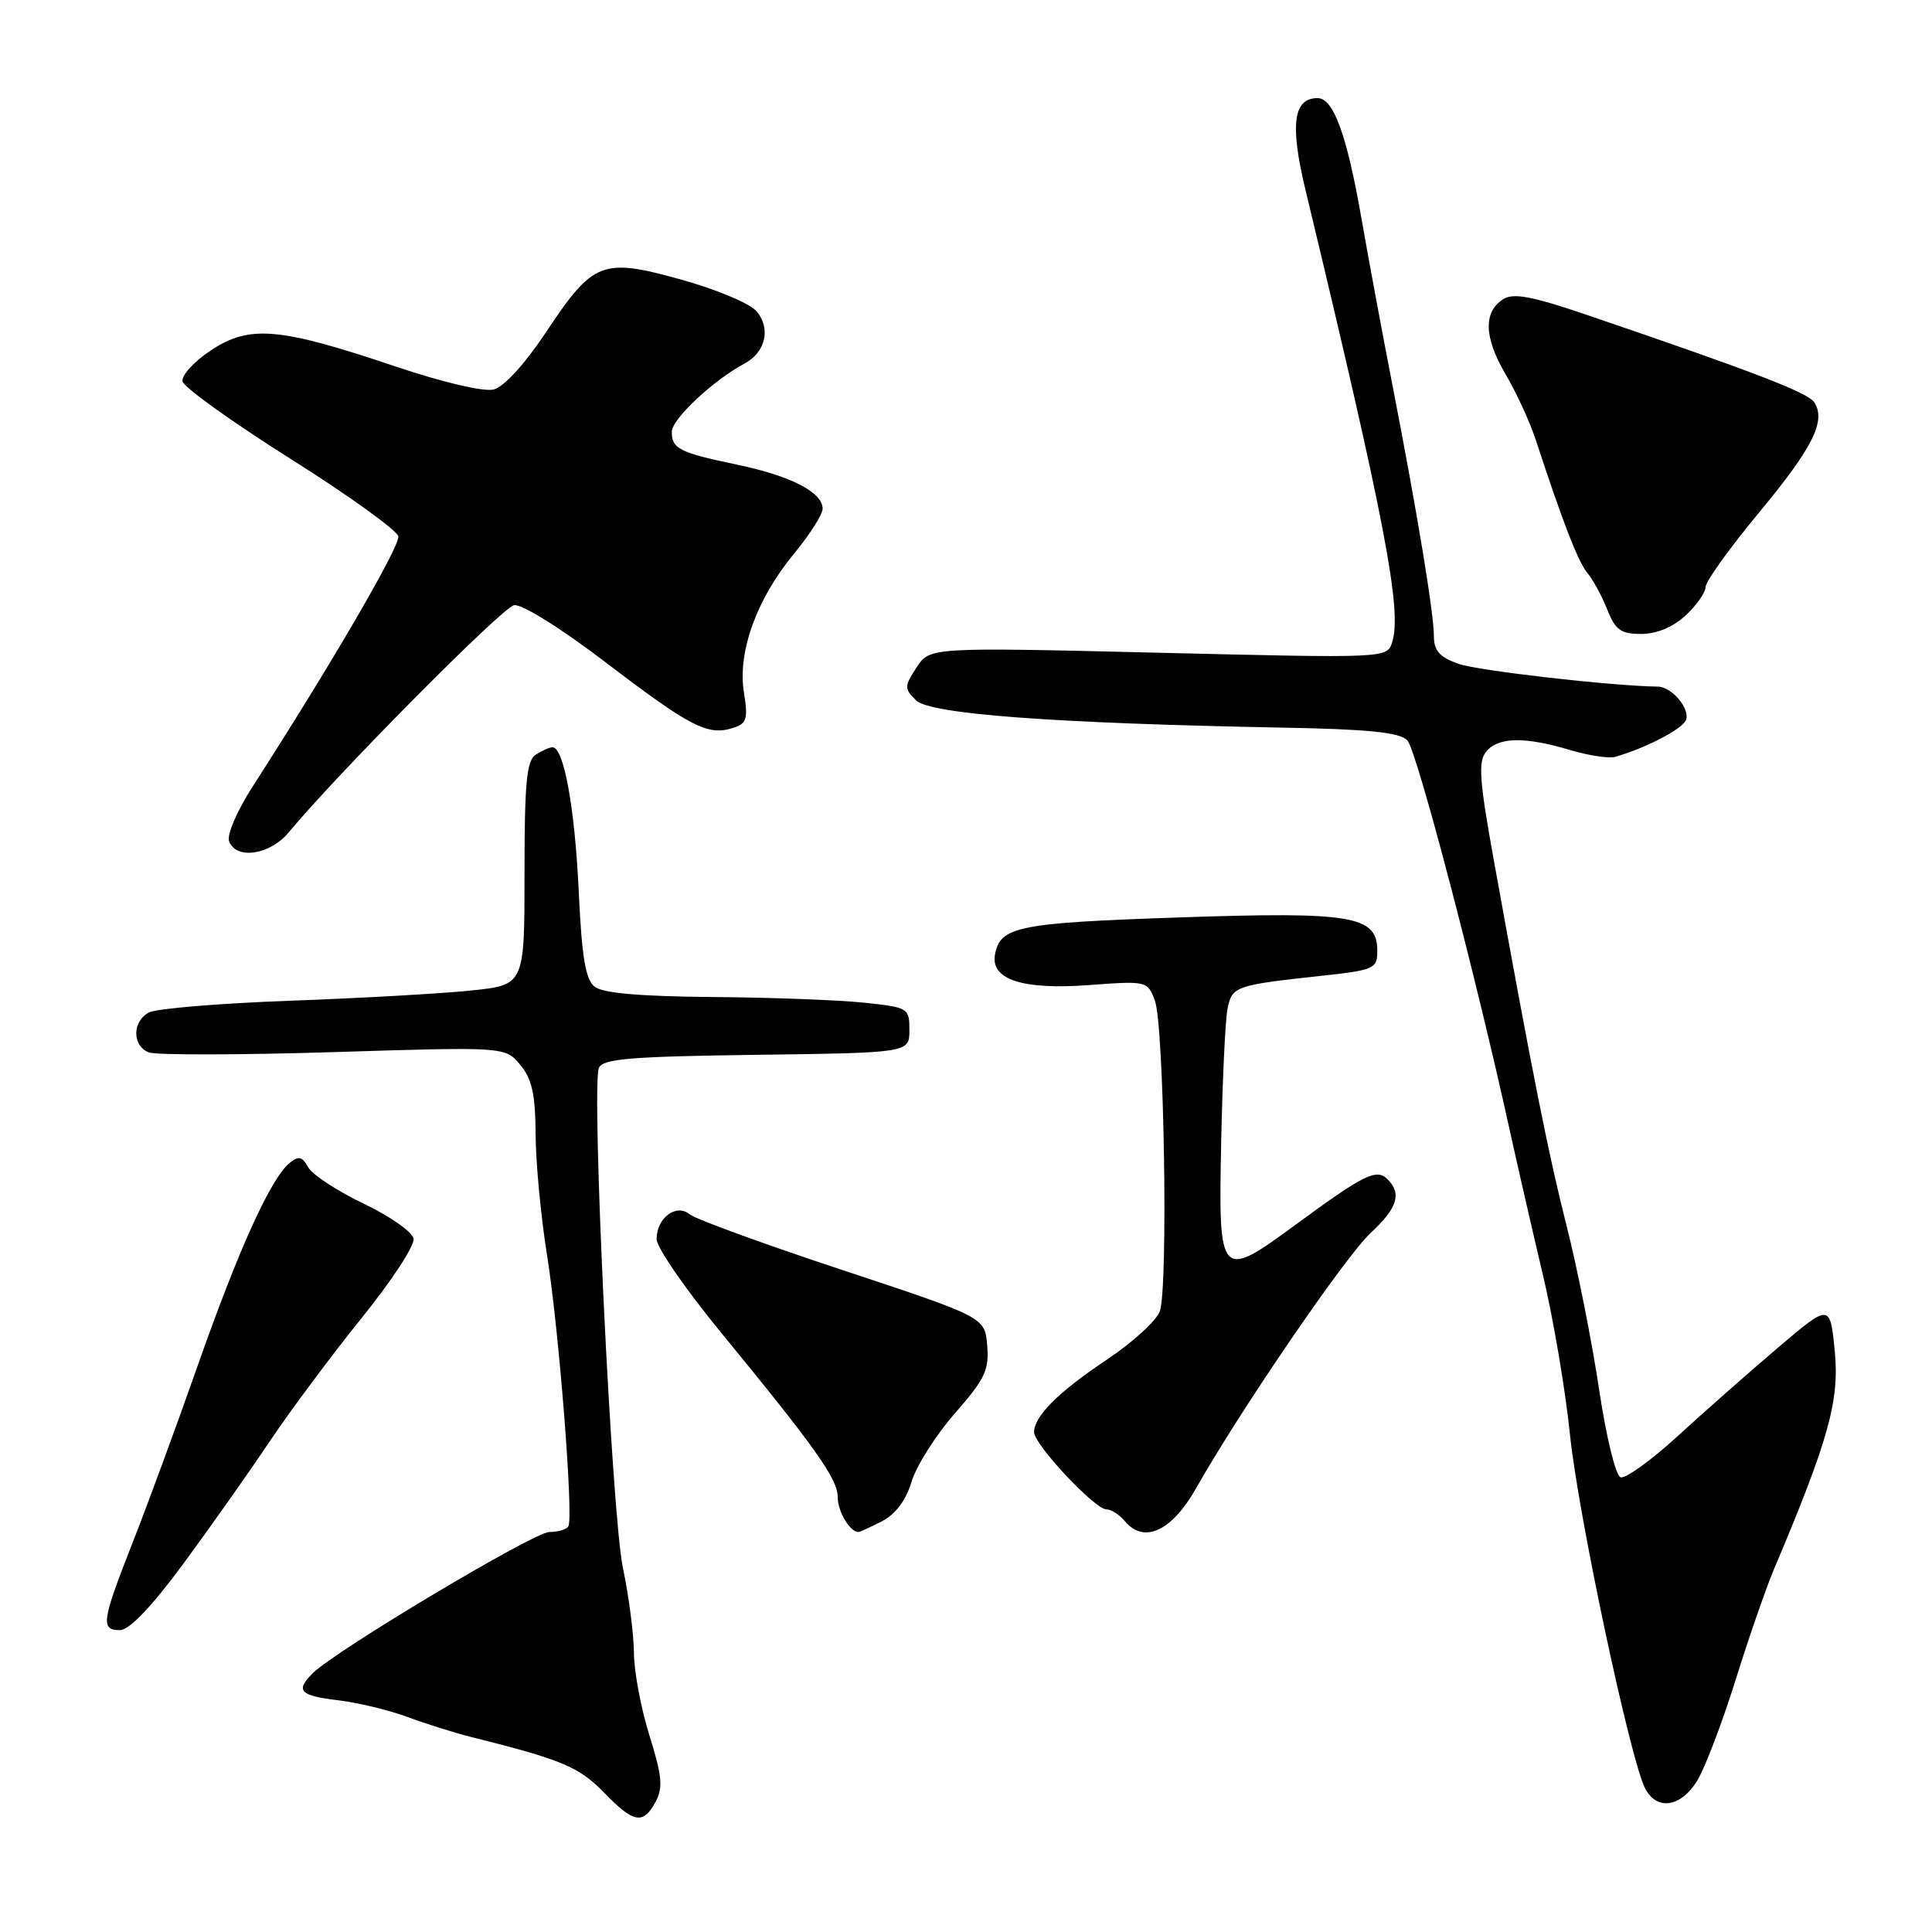 <?xml version="1.0" encoding="UTF-8" standalone="no"?>
<!DOCTYPE svg PUBLIC "-//W3C//DTD SVG 1.1//EN" "http://www.w3.org/Graphics/SVG/1.1/DTD/svg11.dtd" >
<svg xmlns="http://www.w3.org/2000/svg" xmlns:xlink="http://www.w3.org/1999/xlink" version="1.1" viewBox="0 0 256 256">
 <g >
 <path fill="currentColor"
d=" M 86.88 238.73 C 87.87 236.87 87.73 235.31 86.06 229.98 C 84.94 226.42 84.01 221.47 84.00 219.00 C 83.98 216.53 83.32 211.47 82.54 207.76 C 81.06 200.77 78.34 144.17 79.35 141.52 C 79.82 140.30 83.42 139.99 100.21 139.77 C 120.50 139.50 120.50 139.50 120.50 136.50 C 120.50 133.57 120.36 133.48 114.50 132.86 C 111.20 132.51 102.17 132.17 94.44 132.11 C 84.85 132.03 79.88 131.60 78.80 130.75 C 77.58 129.79 77.09 126.84 76.68 118.00 C 76.16 106.98 74.70 98.98 73.20 99.02 C 72.82 99.02 71.83 99.46 71.00 99.99 C 69.78 100.77 69.50 103.68 69.50 115.72 C 69.50 130.50 69.50 130.50 62.50 131.24 C 58.65 131.65 47.85 132.26 38.50 132.60 C 29.15 132.94 20.71 133.64 19.75 134.15 C 17.50 135.33 17.49 138.59 19.73 139.45 C 20.68 139.81 31.69 139.80 44.20 139.41 C 66.94 138.70 66.94 138.70 68.94 141.10 C 70.49 142.97 70.94 145.00 70.97 150.26 C 70.99 153.98 71.66 161.18 72.48 166.26 C 74.06 176.16 76.02 201.01 75.31 202.25 C 75.07 202.66 73.94 203.00 72.78 203.00 C 70.77 203.00 44.40 218.74 41.43 221.72 C 39.11 224.03 39.73 224.69 44.77 225.29 C 47.39 225.60 51.56 226.60 54.02 227.52 C 56.48 228.43 60.30 229.63 62.50 230.18 C 74.37 233.14 76.72 234.12 79.99 237.48 C 83.97 241.60 85.22 241.82 86.88 238.73 Z  M 224.90 235.93 C 225.92 234.24 228.20 228.28 229.95 222.68 C 231.70 217.08 233.99 210.47 235.03 208.00 C 242.28 190.87 243.75 185.61 243.12 179.09 C 242.50 172.70 242.50 172.70 235.56 178.60 C 231.75 181.84 225.76 187.12 222.27 190.32 C 218.77 193.52 215.38 195.96 214.74 195.75 C 214.08 195.53 212.83 190.40 211.88 184.05 C 210.95 177.84 209.04 168.20 207.63 162.63 C 205.18 152.99 203.05 142.29 197.91 113.83 C 196.01 103.30 195.85 100.89 196.94 99.58 C 198.53 97.65 202.04 97.59 208.00 99.37 C 210.47 100.11 213.18 100.52 214.00 100.29 C 218.05 99.14 222.94 96.61 223.40 95.40 C 223.97 93.91 221.53 91.01 219.68 90.98 C 213.57 90.90 195.81 88.87 193.25 87.96 C 190.75 87.07 190.00 86.22 190.00 84.30 C 190.00 81.28 187.81 68.02 184.50 51.00 C 183.16 44.12 181.32 34.23 180.41 29.00 C 178.47 17.88 176.70 13.00 174.59 13.00 C 171.36 13.00 170.90 16.52 172.99 25.19 C 183.55 69.14 185.80 80.89 184.47 85.10 C 183.79 87.22 183.79 87.22 153.50 86.49 C 123.20 85.76 123.20 85.76 121.45 88.44 C 119.81 90.95 119.80 91.23 121.37 92.79 C 123.19 94.62 139.56 95.84 169.81 96.41 C 181.35 96.62 185.46 97.04 186.48 98.10 C 187.71 99.38 195.53 129.16 200.10 150.00 C 201.13 154.68 203.09 163.22 204.46 169.00 C 205.83 174.78 207.43 184.22 208.02 190.00 C 209.09 200.60 216.05 233.35 218.01 237.02 C 219.58 239.96 222.75 239.46 224.90 235.93 Z  M 24.26 207.25 C 27.81 202.44 32.97 195.12 35.73 191.00 C 38.50 186.88 43.99 179.51 47.93 174.63 C 51.87 169.76 54.97 165.03 54.80 164.13 C 54.64 163.23 51.65 161.14 48.17 159.48 C 44.68 157.81 41.38 155.65 40.84 154.67 C 40.02 153.22 39.56 153.12 38.34 154.13 C 35.85 156.20 31.55 165.70 26.18 181.00 C 23.38 188.97 19.49 199.55 17.54 204.49 C 13.47 214.84 13.30 216.00 15.90 216.00 C 17.13 216.00 20.08 212.91 24.26 207.25 Z  M 116.87 201.57 C 118.67 200.64 120.05 198.79 120.79 196.32 C 121.43 194.22 124.01 190.15 126.53 187.27 C 130.50 182.75 131.08 181.53 130.81 178.29 C 130.50 174.54 130.50 174.54 111.63 168.29 C 101.25 164.85 92.13 161.53 91.38 160.90 C 89.61 159.43 87.00 161.39 87.00 164.19 C 87.00 165.26 90.75 170.72 95.34 176.32 C 108.14 191.93 111.00 195.96 111.00 198.38 C 111.00 200.28 112.62 203.00 113.75 203.00 C 113.94 203.00 115.35 202.35 116.87 201.57 Z  M 158.50 197.18 C 164.30 186.92 178.27 166.47 181.62 163.37 C 185.17 160.07 185.77 158.17 183.85 156.25 C 182.40 154.80 180.74 155.62 171.77 162.21 C 161.63 169.67 161.44 169.47 161.81 151.48 C 161.98 143.24 162.35 135.26 162.64 133.75 C 163.22 130.69 163.61 130.55 175.00 129.31 C 182.10 128.54 182.50 128.37 182.50 126.01 C 182.50 121.32 179.24 120.78 156.13 121.57 C 134.88 122.29 132.51 122.77 131.84 126.49 C 131.25 129.80 135.50 131.18 144.27 130.53 C 151.94 129.96 152.04 129.98 153.02 132.56 C 154.25 135.79 154.81 170.66 153.68 173.76 C 153.23 175.00 150.08 177.88 146.68 180.15 C 140.24 184.45 137.06 187.61 137.02 189.76 C 136.99 191.37 145.07 200.00 146.60 200.00 C 147.24 200.00 148.33 200.70 149.04 201.55 C 151.58 204.61 155.27 202.90 158.50 197.18 Z  M 38.26 110.29 C 44.72 102.50 66.58 80.46 68.12 80.19 C 69.14 80.01 74.35 83.26 80.35 87.84 C 91.50 96.34 93.79 97.52 97.11 96.46 C 98.96 95.88 99.14 95.29 98.57 91.73 C 97.72 86.38 100.25 79.38 105.20 73.38 C 107.29 70.85 109.00 68.17 109.00 67.41 C 109.00 65.23 104.80 63.06 97.71 61.58 C 90.01 59.97 88.99 59.46 89.02 57.19 C 89.04 55.52 94.53 50.37 98.63 48.19 C 101.49 46.67 102.20 43.42 100.16 41.16 C 99.25 40.16 94.77 38.29 90.20 37.03 C 79.79 34.14 78.61 34.60 72.37 43.99 C 69.54 48.24 66.78 51.27 65.41 51.61 C 64.09 51.94 58.66 50.67 52.32 48.53 C 37.00 43.37 33.06 43.03 27.95 46.42 C 25.71 47.90 24.02 49.75 24.19 50.54 C 24.36 51.33 30.80 55.94 38.50 60.80 C 46.20 65.65 52.62 70.28 52.78 71.07 C 53.02 72.36 43.81 88.18 33.47 104.23 C 31.40 107.45 30.03 110.64 30.36 111.48 C 31.30 113.96 35.78 113.28 38.26 110.29 Z  M 223.35 81.55 C 224.81 80.20 226.00 78.50 226.00 77.77 C 226.00 77.05 229.17 72.64 233.03 67.98 C 240.20 59.34 242.00 55.77 240.40 53.31 C 239.56 52.02 232.44 49.28 210.22 41.71 C 203.09 39.28 200.55 38.79 199.22 39.62 C 196.53 41.31 196.62 44.67 199.48 49.56 C 200.93 52.02 202.73 55.94 203.49 58.27 C 207.06 69.16 209.12 74.49 210.34 75.93 C 211.07 76.79 212.25 78.96 212.96 80.75 C 214.04 83.48 214.76 84.00 217.48 84.00 C 219.52 84.00 221.68 83.10 223.35 81.55 Z "/>
</g>
</svg>